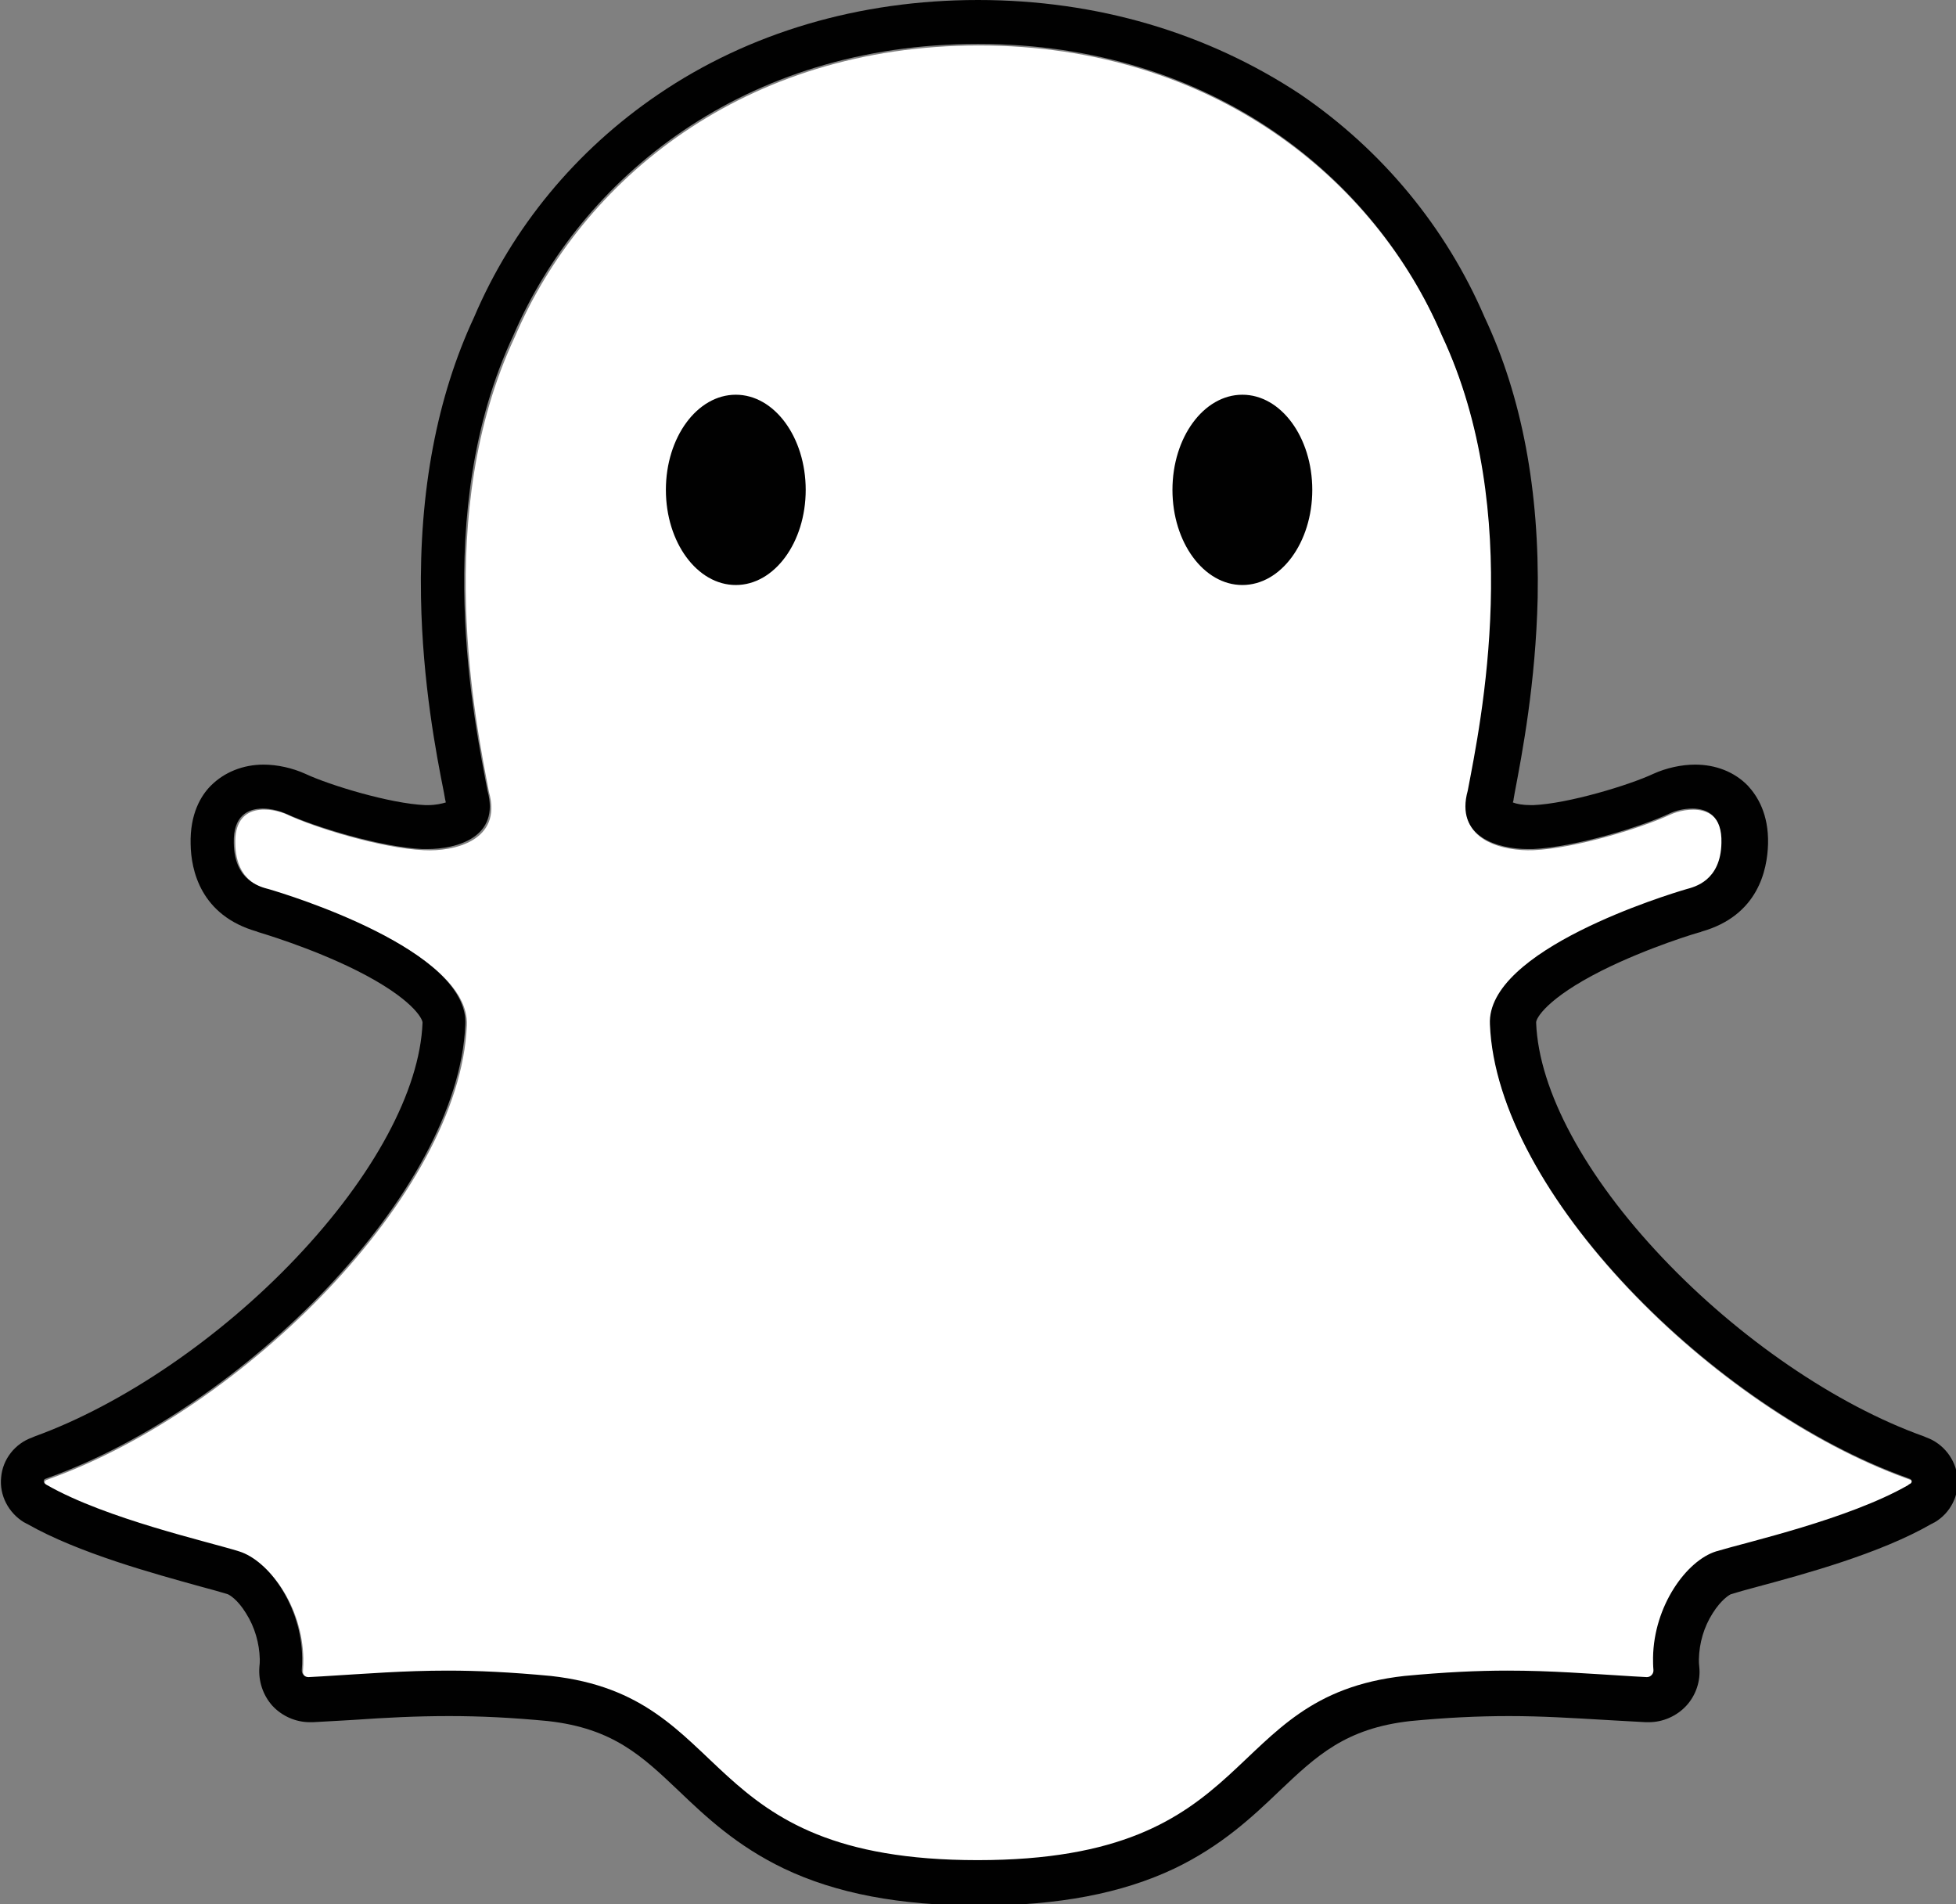 <?xml version="1.0" encoding="utf-8"?>
<!-- Generator: Adobe Illustrator 21.1.0, SVG Export Plug-In . SVG Version: 6.00 Build 0)  -->
<svg version="1.1" id="Calque_1" xmlns="http://www.w3.org/2000/svg" xmlns:xlink="http://www.w3.org/1999/xlink" x="0px" y="0px"
	 viewBox="0 0 512 498.3" style="enable-background:new 0 0 512 498.3;" xml:space="preserve">
<rect x="0" y="0" width="512" height="498.3" fill="#808080" stroke="none"/>
<style type="text/css">
	.st0{fill:#FFFFFF;}
	.st1{fill:#010101;}
</style>
<g>
	<path class="st0" d="M500.1,387.3c-0.3-0.1-0.5-0.2-0.8-0.3c-50.7-18.2-107.3-74.5-109.1-118.6c-1-19.5,46.6-34,51.4-35.4
		c2.3-0.6,9.1-2.2,9.2-12.1c0.4-11.2-9.7-9.5-13.6-7.7c-7.3,3.4-24.7,8.8-35.8,9.3c-7.7,0.3-20.6-2.4-17-15.2
		c3.3-17.5,15-72.8-6.8-119.2c-17.5-41-59.9-76.2-121.4-76.2c-61.5,0-103.9,35.2-121.4,76.2c-21.8,46.4-10.1,101.8-6.8,119.2
		c3.6,12.8-9.3,15.6-17,15.2c-11.2-0.5-28.6-5.9-35.8-9.3c-3.9-1.8-14-3.6-13.6,7.7c0.2,9.9,7,11.5,9.2,12.1
		c4.8,1.4,52.4,15.9,51.4,35.4C120.3,312.5,63.6,368.8,13,387c-0.3,0.1-0.5,0.2-0.8,0.3c-0.6,0.2-0.7,1-0.1,1.3
		c0.2,0.1,0.4,0.3,0.6,0.4c15.6,8.9,41.9,14.8,50.2,17.3c7.7,2.4,16.3,14.2,16.5,27.8c0,1,0,2.1-0.1,3.2c-0.1,1.1,0.8,2,1.8,1.9
		c1.2-0.1,2.4-0.1,3.6-0.2c19.4-1.2,33.4-2.7,59.8-0.1c48.6,5.4,37.1,48.2,111.7,48.2c74.6,0,63.1-42.8,111.7-48.2
		c26.3-2.6,40.4-1,59.8,0.1c1.2,0.1,2.4,0.1,3.6,0.2c1.1,0.1,1.9-0.8,1.8-1.9c-0.1-1.1-0.1-2.1-0.1-3.2c0.2-13.6,8.8-25.4,16.5-27.8
		c8.3-2.6,34.7-8.5,50.2-17.3c0.2-0.1,0.4-0.2,0.6-0.4C500.8,388.3,500.7,387.5,500.1,387.3z"/>
	<path class="st1" d="M256,11.5c61.5,0,103.9,35.2,121.4,76.2c21.8,46.4,10.1,101.8,6.8,119.2c-3.4,12.2,8,15.3,15.8,15.3
		c0.4,0,0.8,0,1.2,0c11.2-0.5,28.6-5.9,35.8-9.3c1.4-0.7,3.7-1.3,6-1.3c3.9,0,7.8,1.9,7.6,9c-0.2,9.9-7,11.5-9.2,12.1
		c-4.8,1.4-52.4,15.9-51.4,35.4c1.8,44,58.5,100.4,109.1,118.6c0.3,0.1,0.5,0.2,0.8,0.3c0.6,0.2,0.7,1,0.1,1.3
		c-0.2,0.1-0.4,0.2-0.6,0.4c-15.6,8.9-41.9,14.8-50.2,17.3c-7.7,2.4-16.3,14.2-16.5,27.8c0,1,0,2.1,0.1,3.2c0.1,1-0.7,1.9-1.7,1.9
		c0,0-0.1,0-0.1,0c-1.2-0.1-2.4-0.1-3.6-0.2c-11.6-0.7-21.3-1.5-32.8-1.5c-7.8,0-16.4,0.4-27,1.4c-48.6,5.4-37.1,48.2-111.7,48.2
		c-74.6,0-63.1-42.8-111.7-48.2c-10.6-1-19.2-1.4-27-1.4c-11.5,0-21.2,0.8-32.8,1.5c-1.2,0.1-2.4,0.1-3.6,0.2c0,0-0.1,0-0.1,0
		c-1,0-1.8-0.9-1.7-1.9c0.1-1.1,0.1-2.1,0.1-3.2c-0.2-13.6-8.8-25.4-16.5-27.8c-8.3-2.6-34.7-8.5-50.2-17.3
		c-0.2-0.1-0.4-0.2-0.6-0.4c-0.5-0.3-0.5-1.1,0.1-1.3c0.3-0.1,0.5-0.2,0.8-0.3c50.7-18.2,107.3-74.5,109.1-118.6
		c1-19.5-46.6-34-51.4-35.4c-2.3-0.6-9.1-2.2-9.2-12.1c-0.2-7.1,3.7-9,7.6-9c2.3,0,4.6,0.7,6,1.3c7.3,3.4,24.7,8.8,35.8,9.3
		c0.4,0,0.8,0,1.2,0c7.8,0,19.2-3.1,15.8-15.3c-3.3-17.5-15-72.8,6.8-119.2C152.1,46.7,194.5,11.5,256,11.5 M256,0
		c-31,0-59.9,8.5-83.7,24.7c-21.5,14.6-38.2,34.8-48.2,58.3c-9.7,20.8-14.4,45.5-13.9,73.4c0.4,22.3,4,41,6,51l0.3,1.7
		c0.1,0.3,0.1,0.6,0.2,0.9c-1,0.3-2.6,0.7-4.7,0.7c-0.2,0-0.5,0-0.7,0c-9.2-0.4-25-5.2-31.4-8.2c-3.3-1.5-7.3-2.4-10.9-2.4
		c-5.4,0-10.3,2-13.8,5.5c-2.6,2.6-5.5,7.4-5.3,15.3c0.1,6.8,2.6,18.7,17.4,22.9l0.2,0.1c0.6,0.2,13.7,4,25.9,10.1
		c14.5,7.3,17.2,12.6,17.2,13.6c0,0,0,0.1,0,0.1c-0.7,17.7-12.8,40.1-33.1,61.5c-19.9,21-45.5,38.4-68.4,46.7
		c-0.2,0.1-0.5,0.2-0.7,0.3c-4.5,1.6-7.7,5.7-8.1,10.4c-0.5,4.7,1.9,9.3,6,11.8c0.3,0.1,0.5,0.3,0.8,0.4
		c13.5,7.7,33.5,13.1,45.4,16.4c3,0.8,5.5,1.5,7.1,2c0.5,0.2,2.6,1.4,4.8,5c2.3,3.6,3.5,7.9,3.6,12c0,0.7,0,1.3-0.1,2
		c-0.3,3.7,0.9,7.4,3.4,10.2c2.5,2.7,6.1,4.3,9.8,4.3c0.3,0,0.5,0,0.8,0c1.2-0.1,2.4-0.1,3.6-0.2c2.4-0.1,4.8-0.3,7-0.4
		c8.7-0.6,16.3-1,25.1-1c8.2,0,16.4,0.4,25.8,1.3c17.1,1.9,24.7,9.2,34.3,18.3c7.1,6.8,15.2,14.4,27.5,20.3
		c13.6,6.5,30.3,9.7,51.1,9.7c20.7,0,37.4-3.2,51.1-9.7c12.3-5.9,20.4-13.5,27.5-20.3c9.7-9.2,17.3-16.4,34.3-18.3
		c9.4-0.9,17.6-1.3,25.8-1.3c8.8,0,16.3,0.5,25.1,1c2.3,0.1,4.6,0.3,7.1,0.4c1.2,0.1,2.4,0.1,3.6,0.2c0.3,0,0.5,0,0.8,0
		c3.7,0,7.3-1.6,9.8-4.3c2.5-2.7,3.8-6.5,3.4-10.2c-0.1-0.7-0.1-1.3-0.1-2c0.1-4.2,1.3-8.4,3.6-12c2.2-3.5,4.3-4.8,4.8-5
		c1.6-0.5,4.1-1.2,7.1-2c11.9-3.2,31.9-8.6,45.4-16.4c0.3-0.1,0.5-0.3,0.8-0.4c4.1-2.4,6.5-7,6-11.8c-0.5-4.7-3.7-8.8-8.1-10.4
		c-0.2-0.1-0.5-0.2-0.7-0.3c-23-8.2-48.5-25.7-68.4-46.7c-20.3-21.4-32.4-43.8-33.1-61.5c0,0,0-0.1,0-0.1c-0.1-1,2.7-6.3,17.2-13.6
		c12.2-6.1,25.3-10,25.9-10.1l0.2-0.1c14.8-4.2,17.2-16.1,17.4-22.9c0.2-7.9-2.8-12.6-5.3-15.3c-3.5-3.6-8.4-5.5-13.8-5.5
		c-3.6,0-7.6,0.9-10.9,2.4c-6.4,3-22.3,7.8-31.4,8.2c-0.2,0-0.5,0-0.7,0c-2.1,0-3.7-0.3-4.7-0.7c0.1-0.3,0.2-0.6,0.2-0.9l0.3-1.7
		c1.9-10,5.5-28.7,6-51c0.5-27.9-4.1-52.6-13.9-73.4c-10.1-23.5-26.8-43.7-48.2-58.3C315.9,8.5,287,0,256,0L256,0z"/>
</g>
<ellipse class="st1" cx="192.6" cy="128.2" rx="18.3" ry="24.9"/>
<ellipse class="st1" cx="325.2" cy="128.2" rx="18.3" ry="24.9"/>
</svg>
